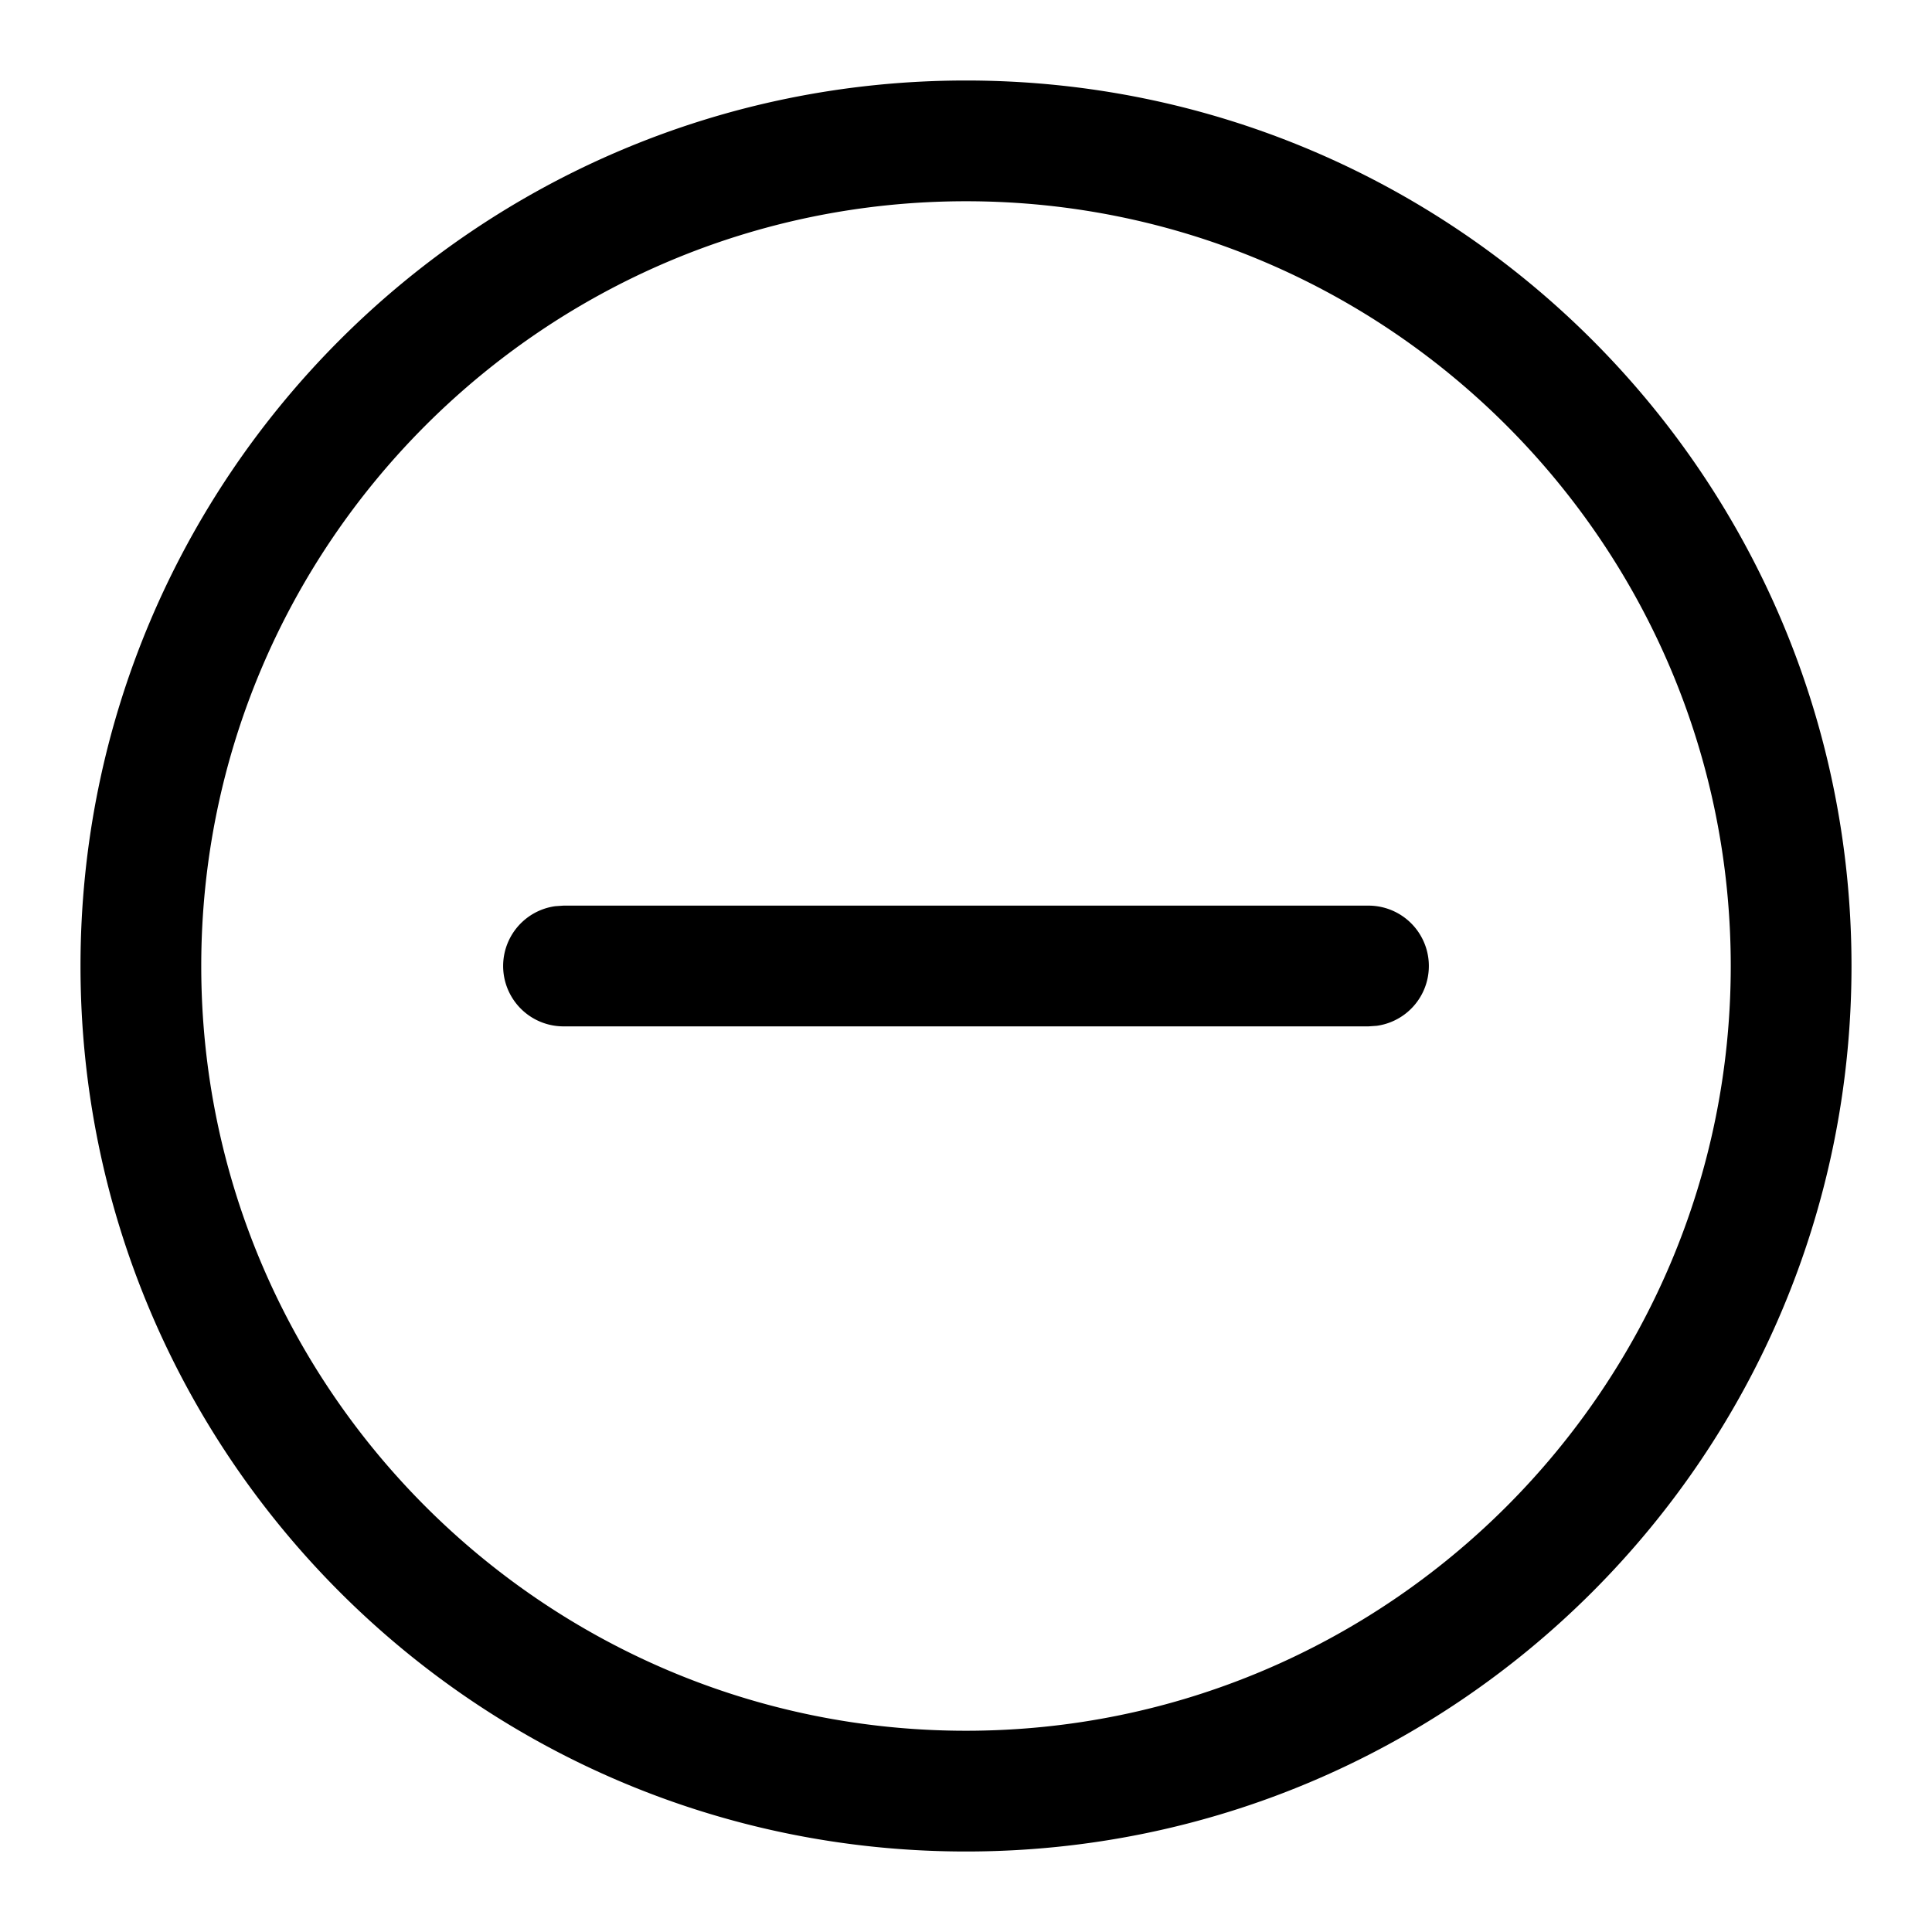 <svg width="24" height="24" xmlns="http://www.w3.org/2000/svg"><path d="M12 1c6.075 0 11 4.925 11 11s-4.925 11-11 11S1 18.075 1 12 5.925 1 12 1zm0 1.5c-5.239 0-9.5 4.261-9.5 9.5 0 5.238 4.261 9.5 9.5 9.5 5.238 0 9.5-4.262 9.5-9.5 0-5.239-4.262-9.5-9.5-9.5zm5 8.75a.75.75 0 01.102 1.493L17 12.75H7a.75.75 0 01-.102-1.493L7 11.25h10z" fill-rule="evenodd"/></svg>